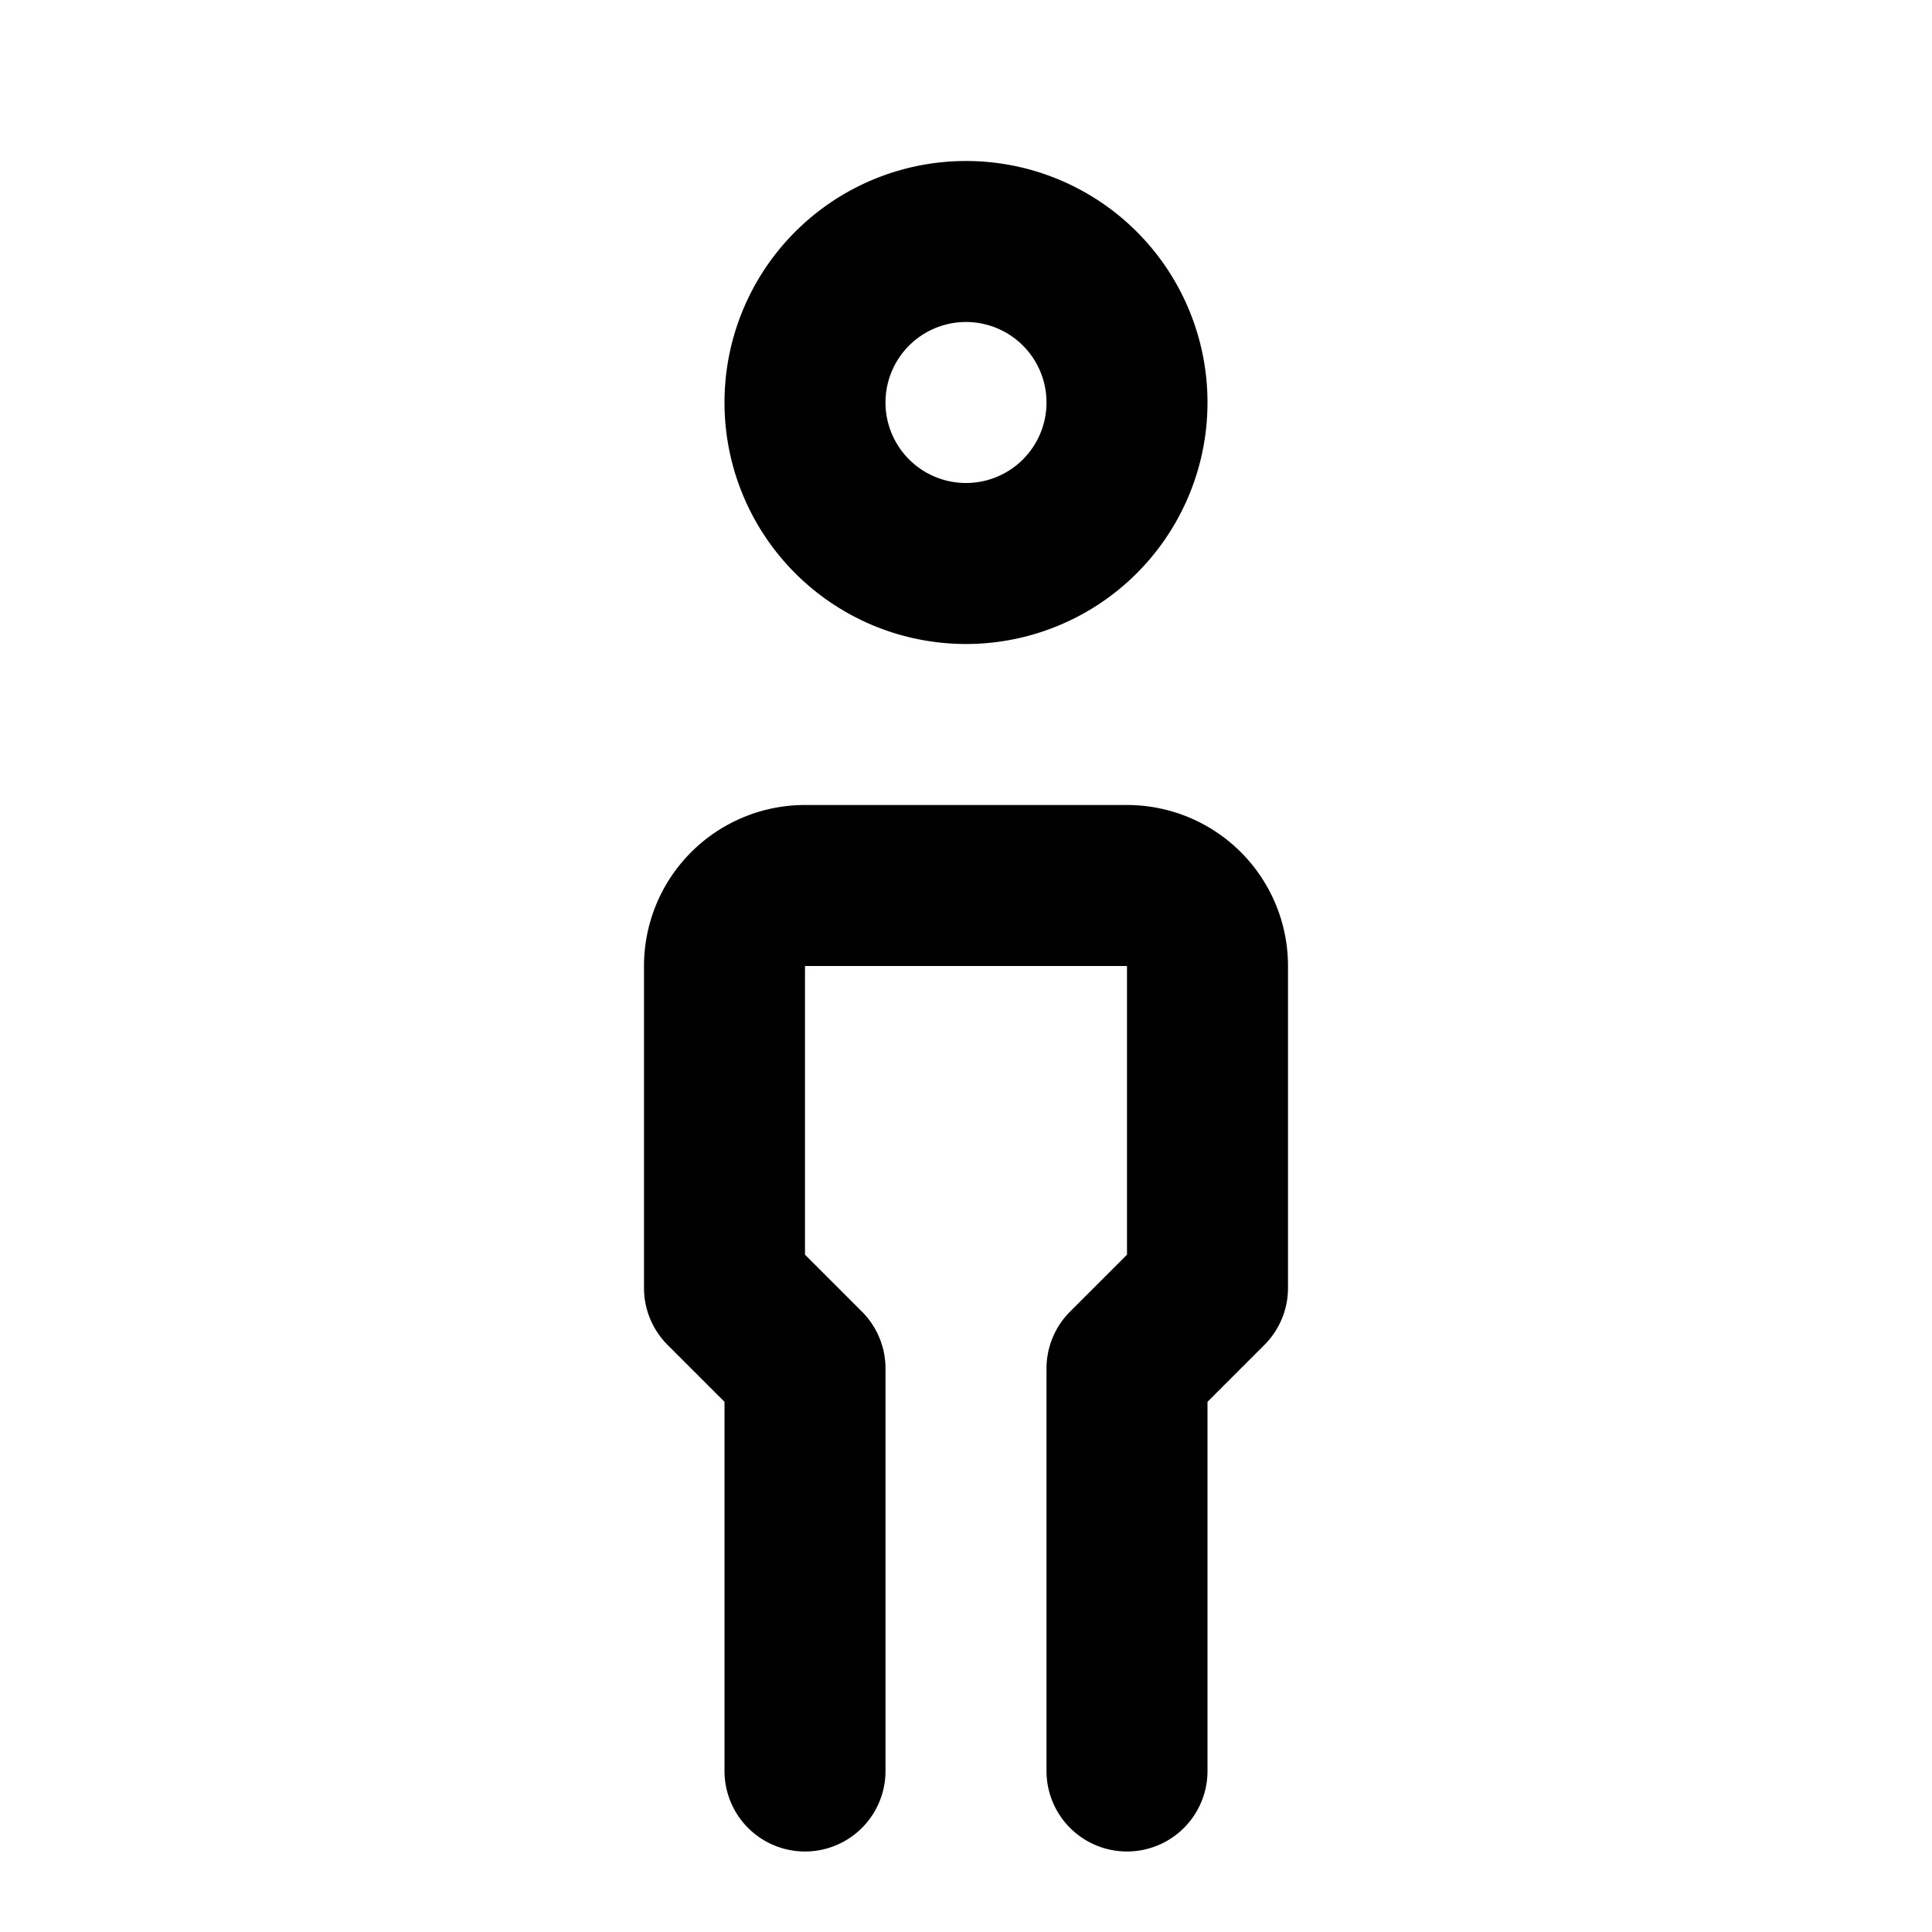 <svg xmlns="http://www.w3.org/2000/svg" viewBox="0 0 24 24" fill="currentColor"><path fill-rule="evenodd" d="M12 4a1 1 0 100 2 1 1 0 000-2zM9 5a3 3 0 116 0 3 3 0 01-6 0zm-.414 5.586A2 2 0 0110 10h4a2 2 0 012 2v4a1 1 0 01-.293.707l-.707.707V22a1 1 0 11-2 0v-5a1 1 0 01.293-.707l.707-.707V12h-4v3.586l.707.707A1 1 0 0111 17v5a1 1 0 11-2 0v-4.586l-.707-.707A1 1 0 018 16v-4a2 2 0 01.586-1.414z" clip-rule="evenodd"/></svg>